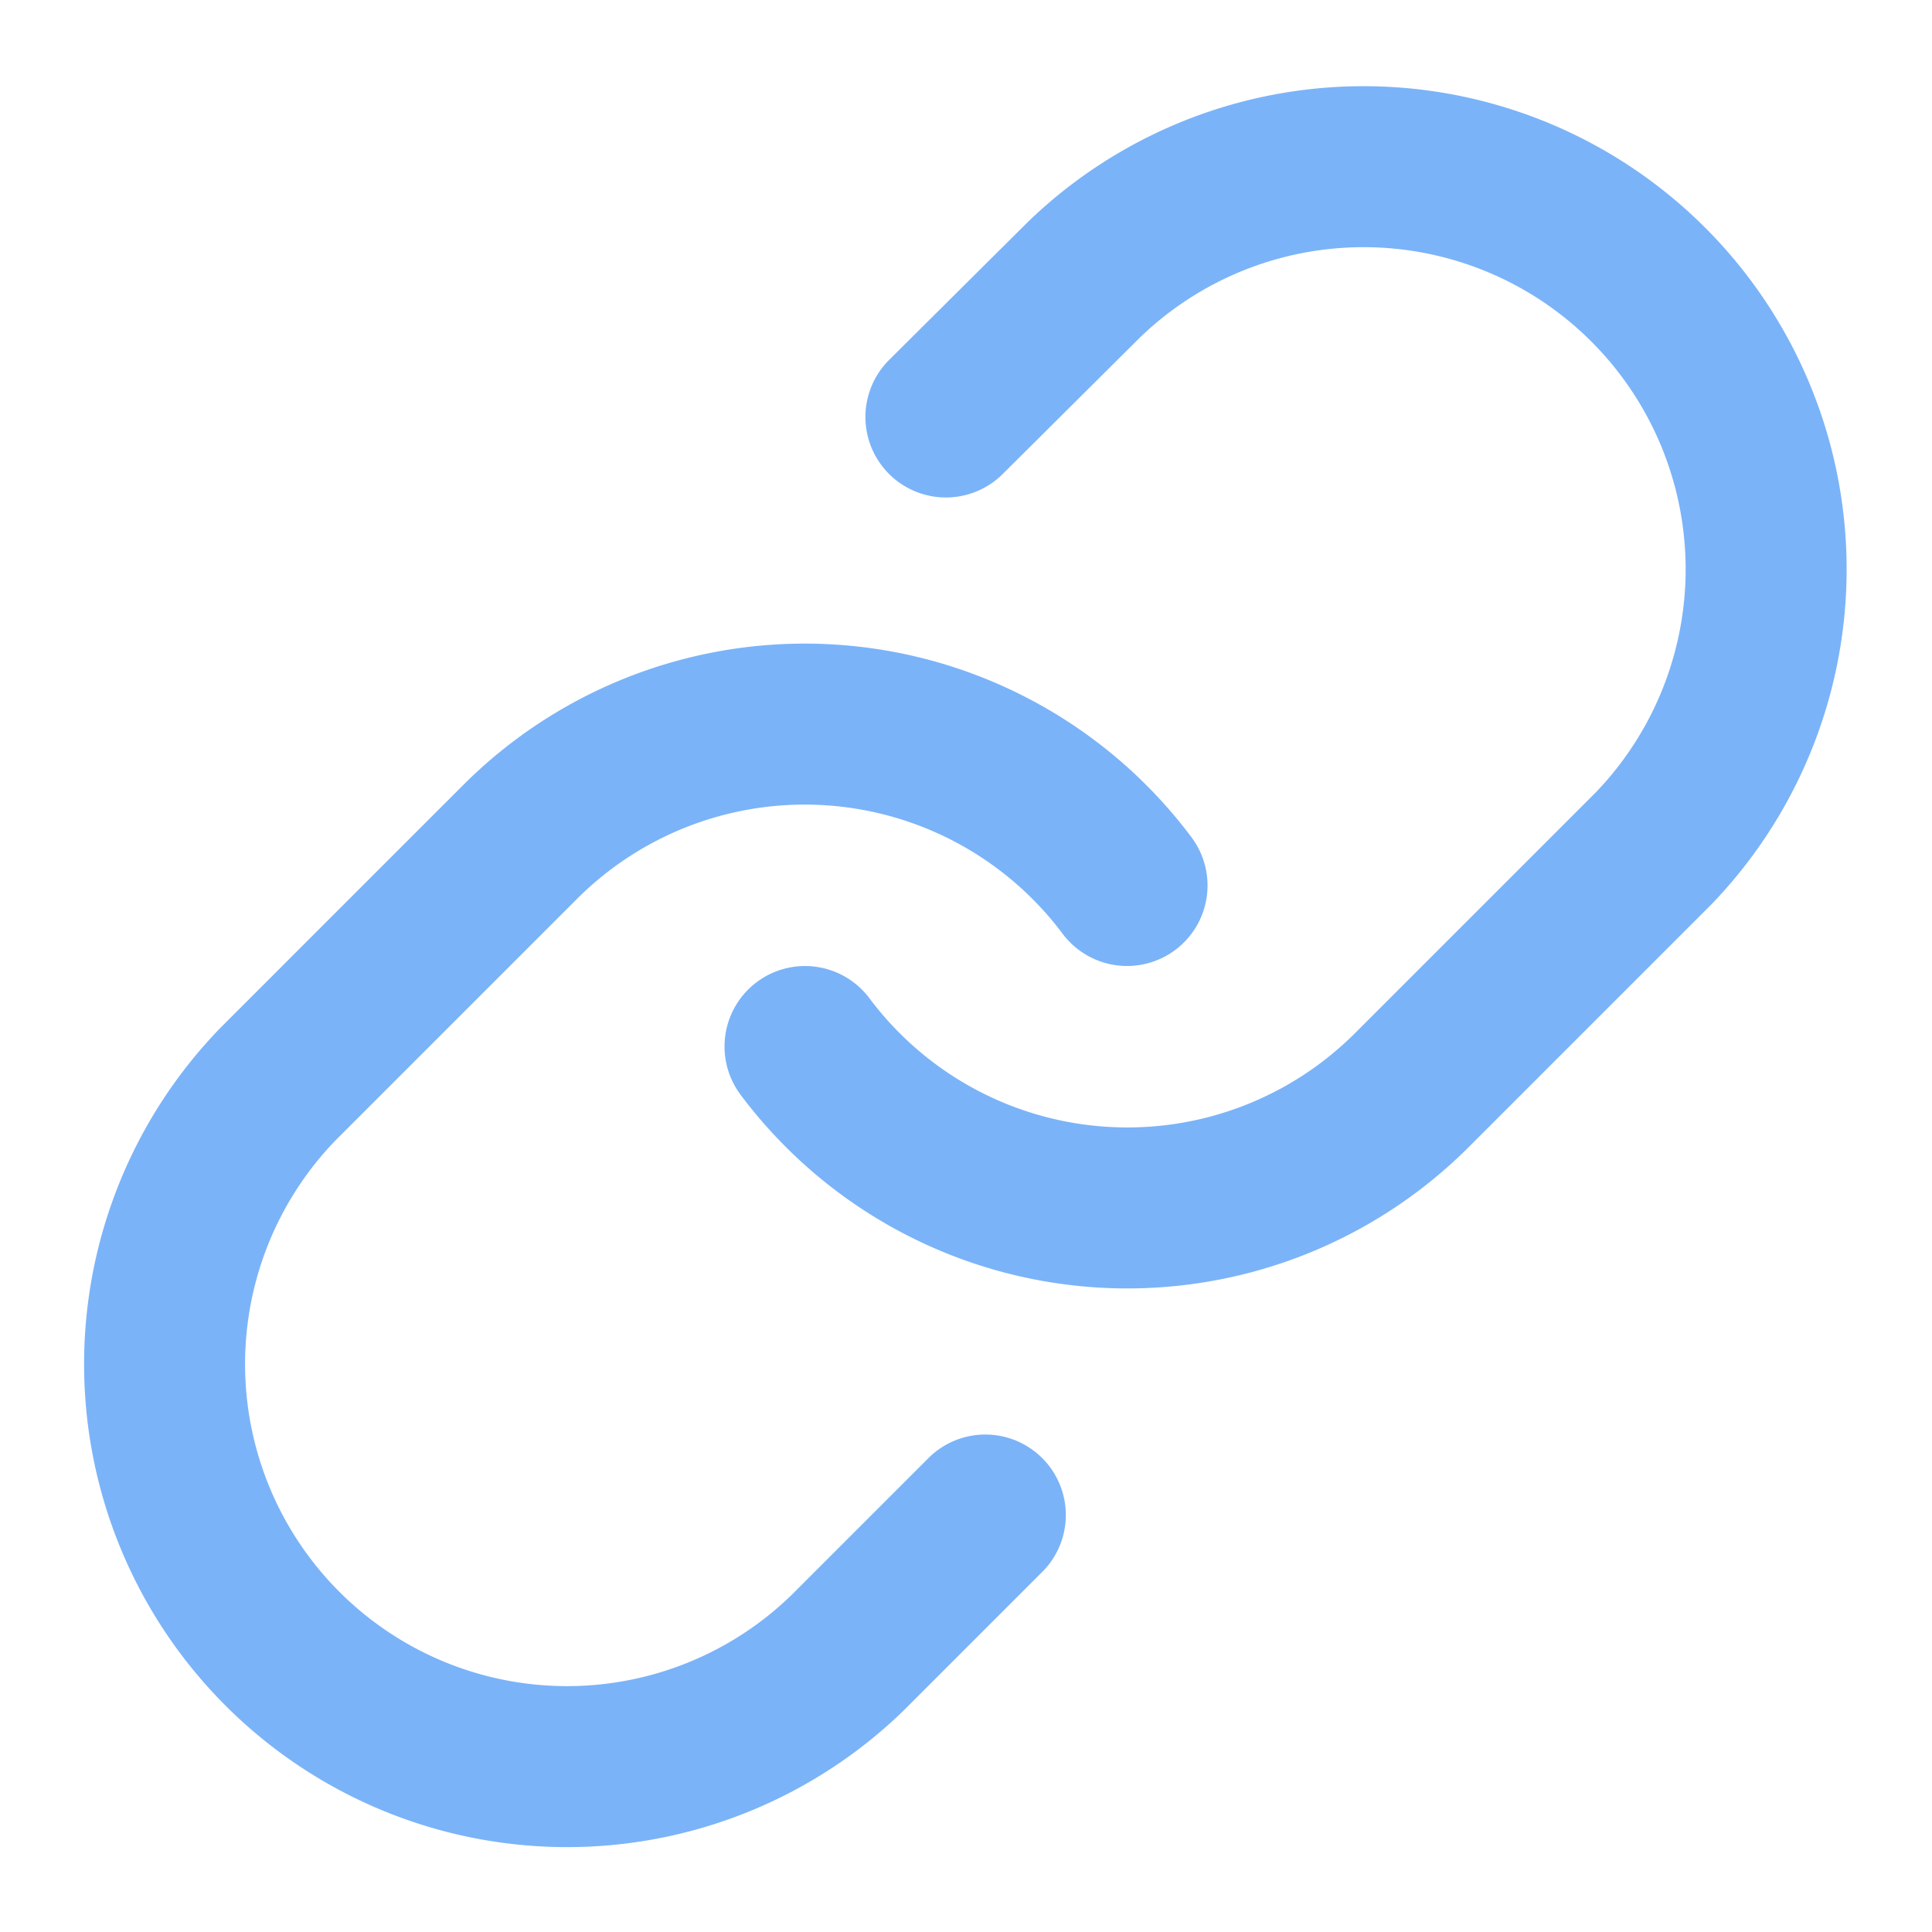 <svg width="40" height="40" viewBox="0 0 40 40" fill="none" xmlns="http://www.w3.org/2000/svg">
    <path d="M16.667 21.667a8.333 8.333 0 0 0 12.567.9l5-5A8.334 8.334 0 0 0 22.45 5.783l-2.866 2.85" stroke="#7BB3F8"
          stroke-width="3.333" stroke-linecap="round" stroke-linejoin="round"/>
    <path d="M23.334 18.333a8.335 8.335 0 0 0-12.567-.9l-5 5A8.333 8.333 0 0 0 17.55 34.217l2.85-2.85" stroke="#7BB3F8"
          stroke-width="3.333" stroke-linecap="round" stroke-linejoin="round"/>
</svg>
